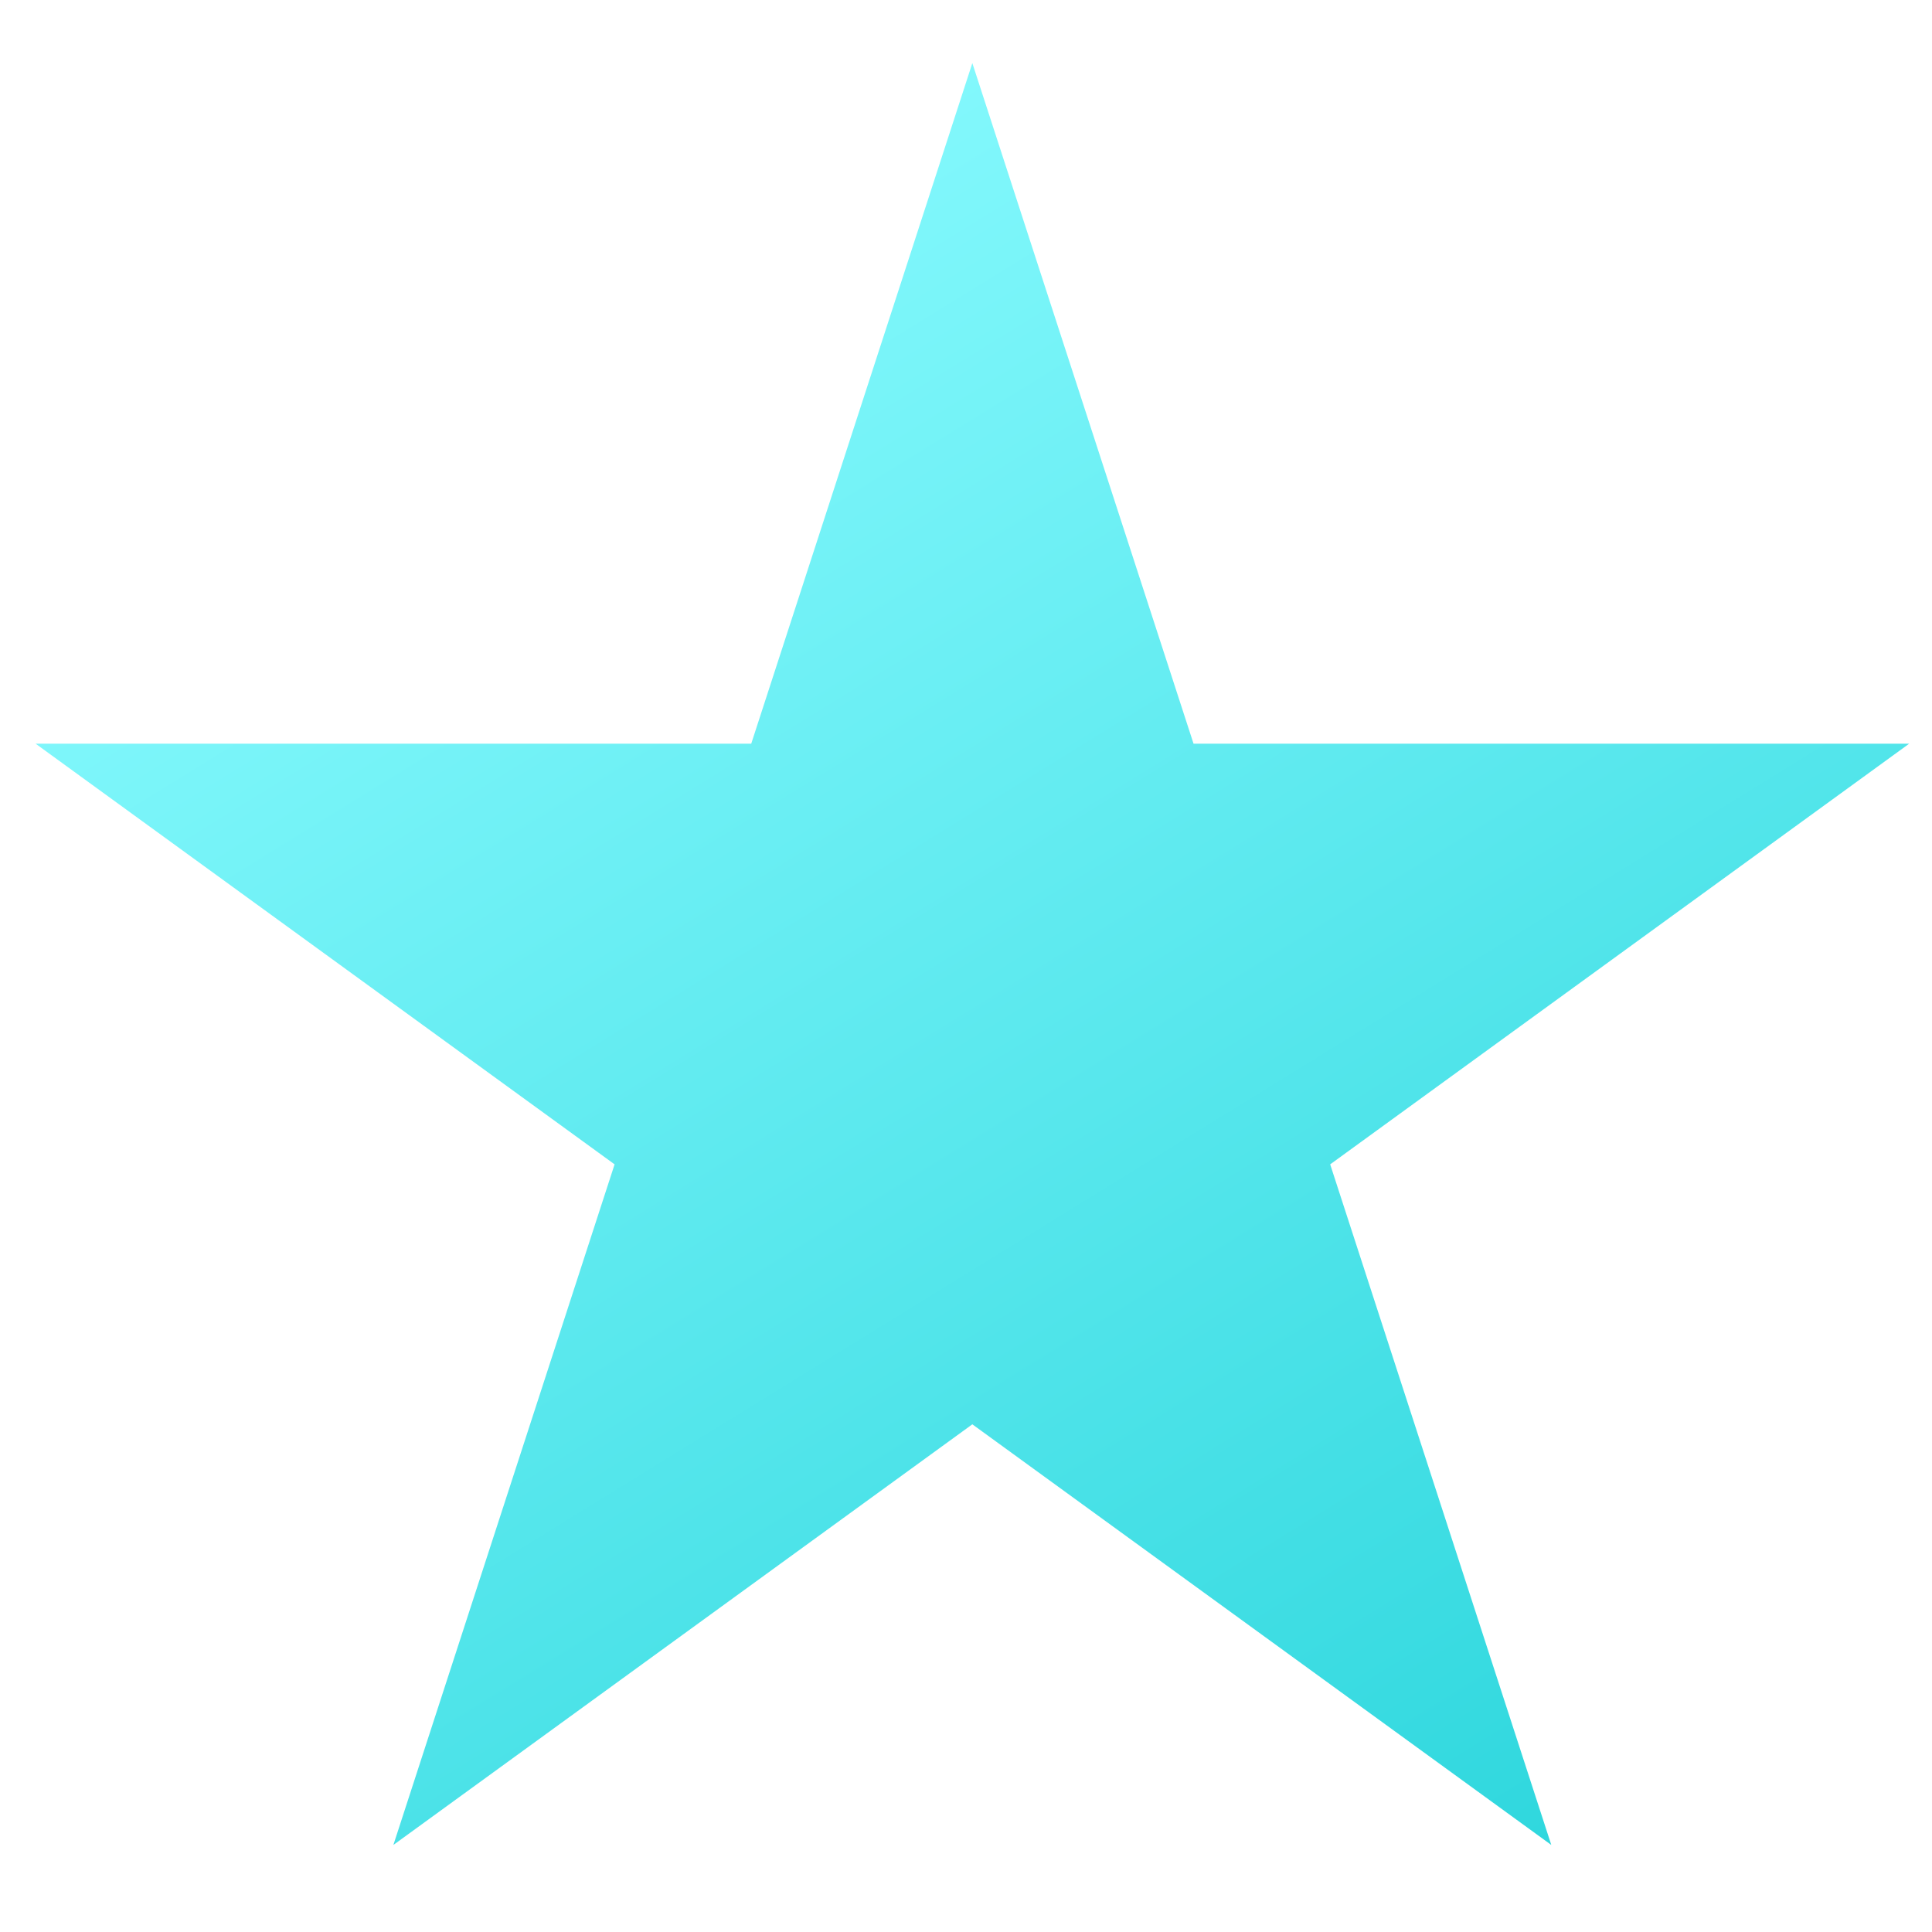 <svg width="18" height="18" viewBox="0 0 18 18" fill="none" xmlns="http://www.w3.org/2000/svg">
<path d="M9.059 0.588L11.12 6.929H17.787L12.393 10.848L14.453 17.189L9.059 13.27L3.665 17.189L5.726 10.848L0.332 6.929H6.999L9.059 0.588Z" fill="url(#paint0_linear_28_263)"/>
<defs>
<linearGradient id="paint0_linear_28_263" x1="2.625" y1="2.698" x2="14.333" y2="21.684" gradientUnits="userSpaceOnUse">
<stop stop-color="#8AFBFF"/>
<stop offset="1" stop-color="#1DD0D7"/>
</linearGradient>
</defs>
</svg>
